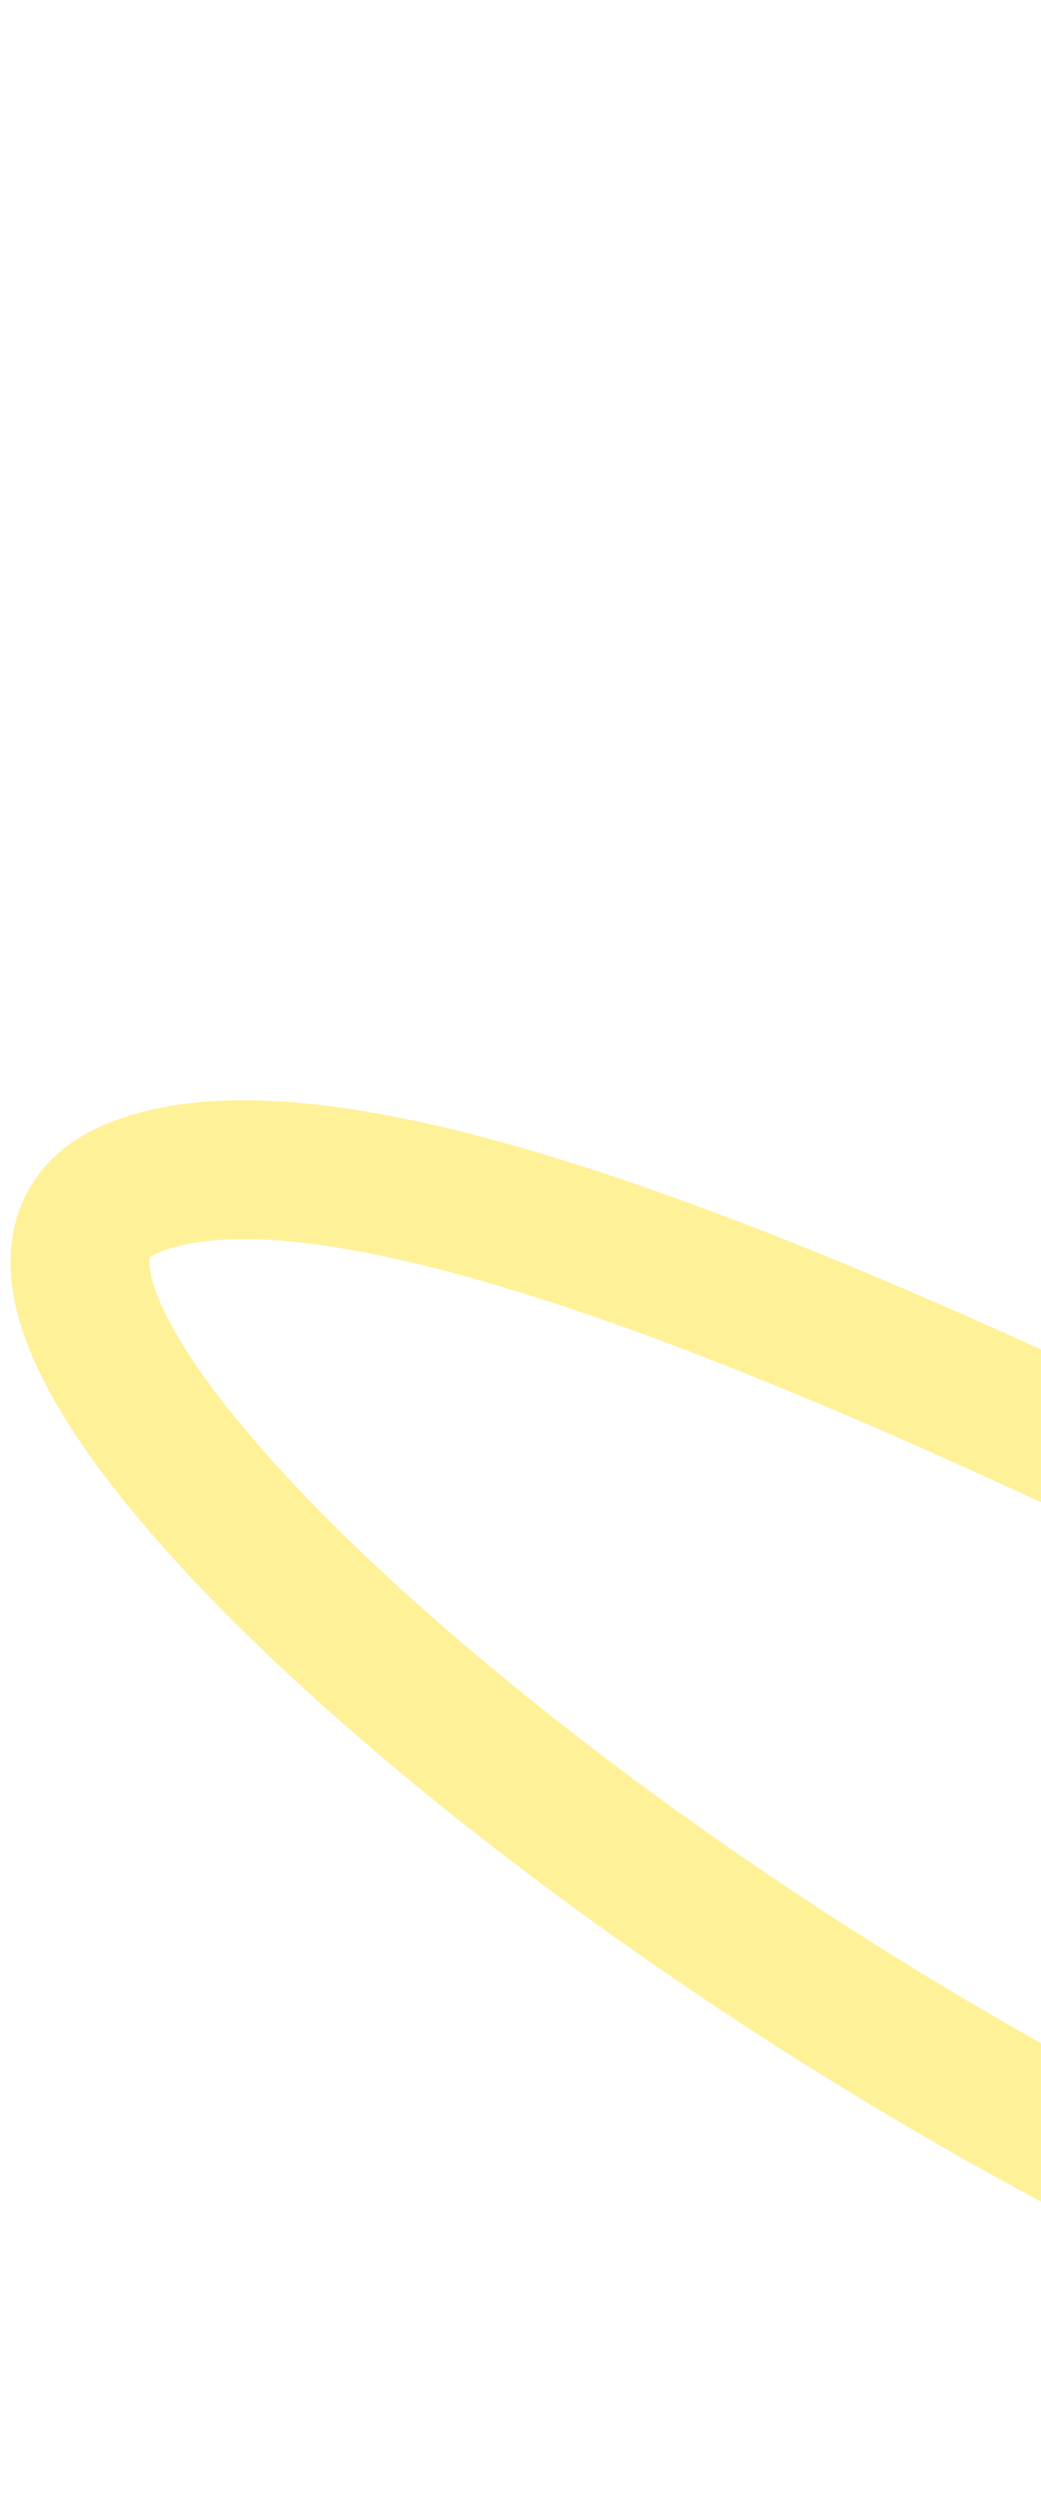 <svg width="30" height="72" viewBox="0 0 30 72" fill="none" xmlns="http://www.w3.org/2000/svg">
<path opacity="0.6" d="M83.154 51.739C82.723 37.061 80.53 7.812 75.206 8.239C68.551 8.772 62.899 38.414 64.197 45.567C65.496 52.72 52.887 7.968 42.783 2.55C32.68 -2.869 45.914 44.215 49.783 49.429C53.652 54.643 14.186 29.589 3.7 34.274C-6.787 38.959 44.55 78.334 64.633 67.952" stroke="#FFE852" stroke-width="4" stroke-linecap="round"/>
</svg>
